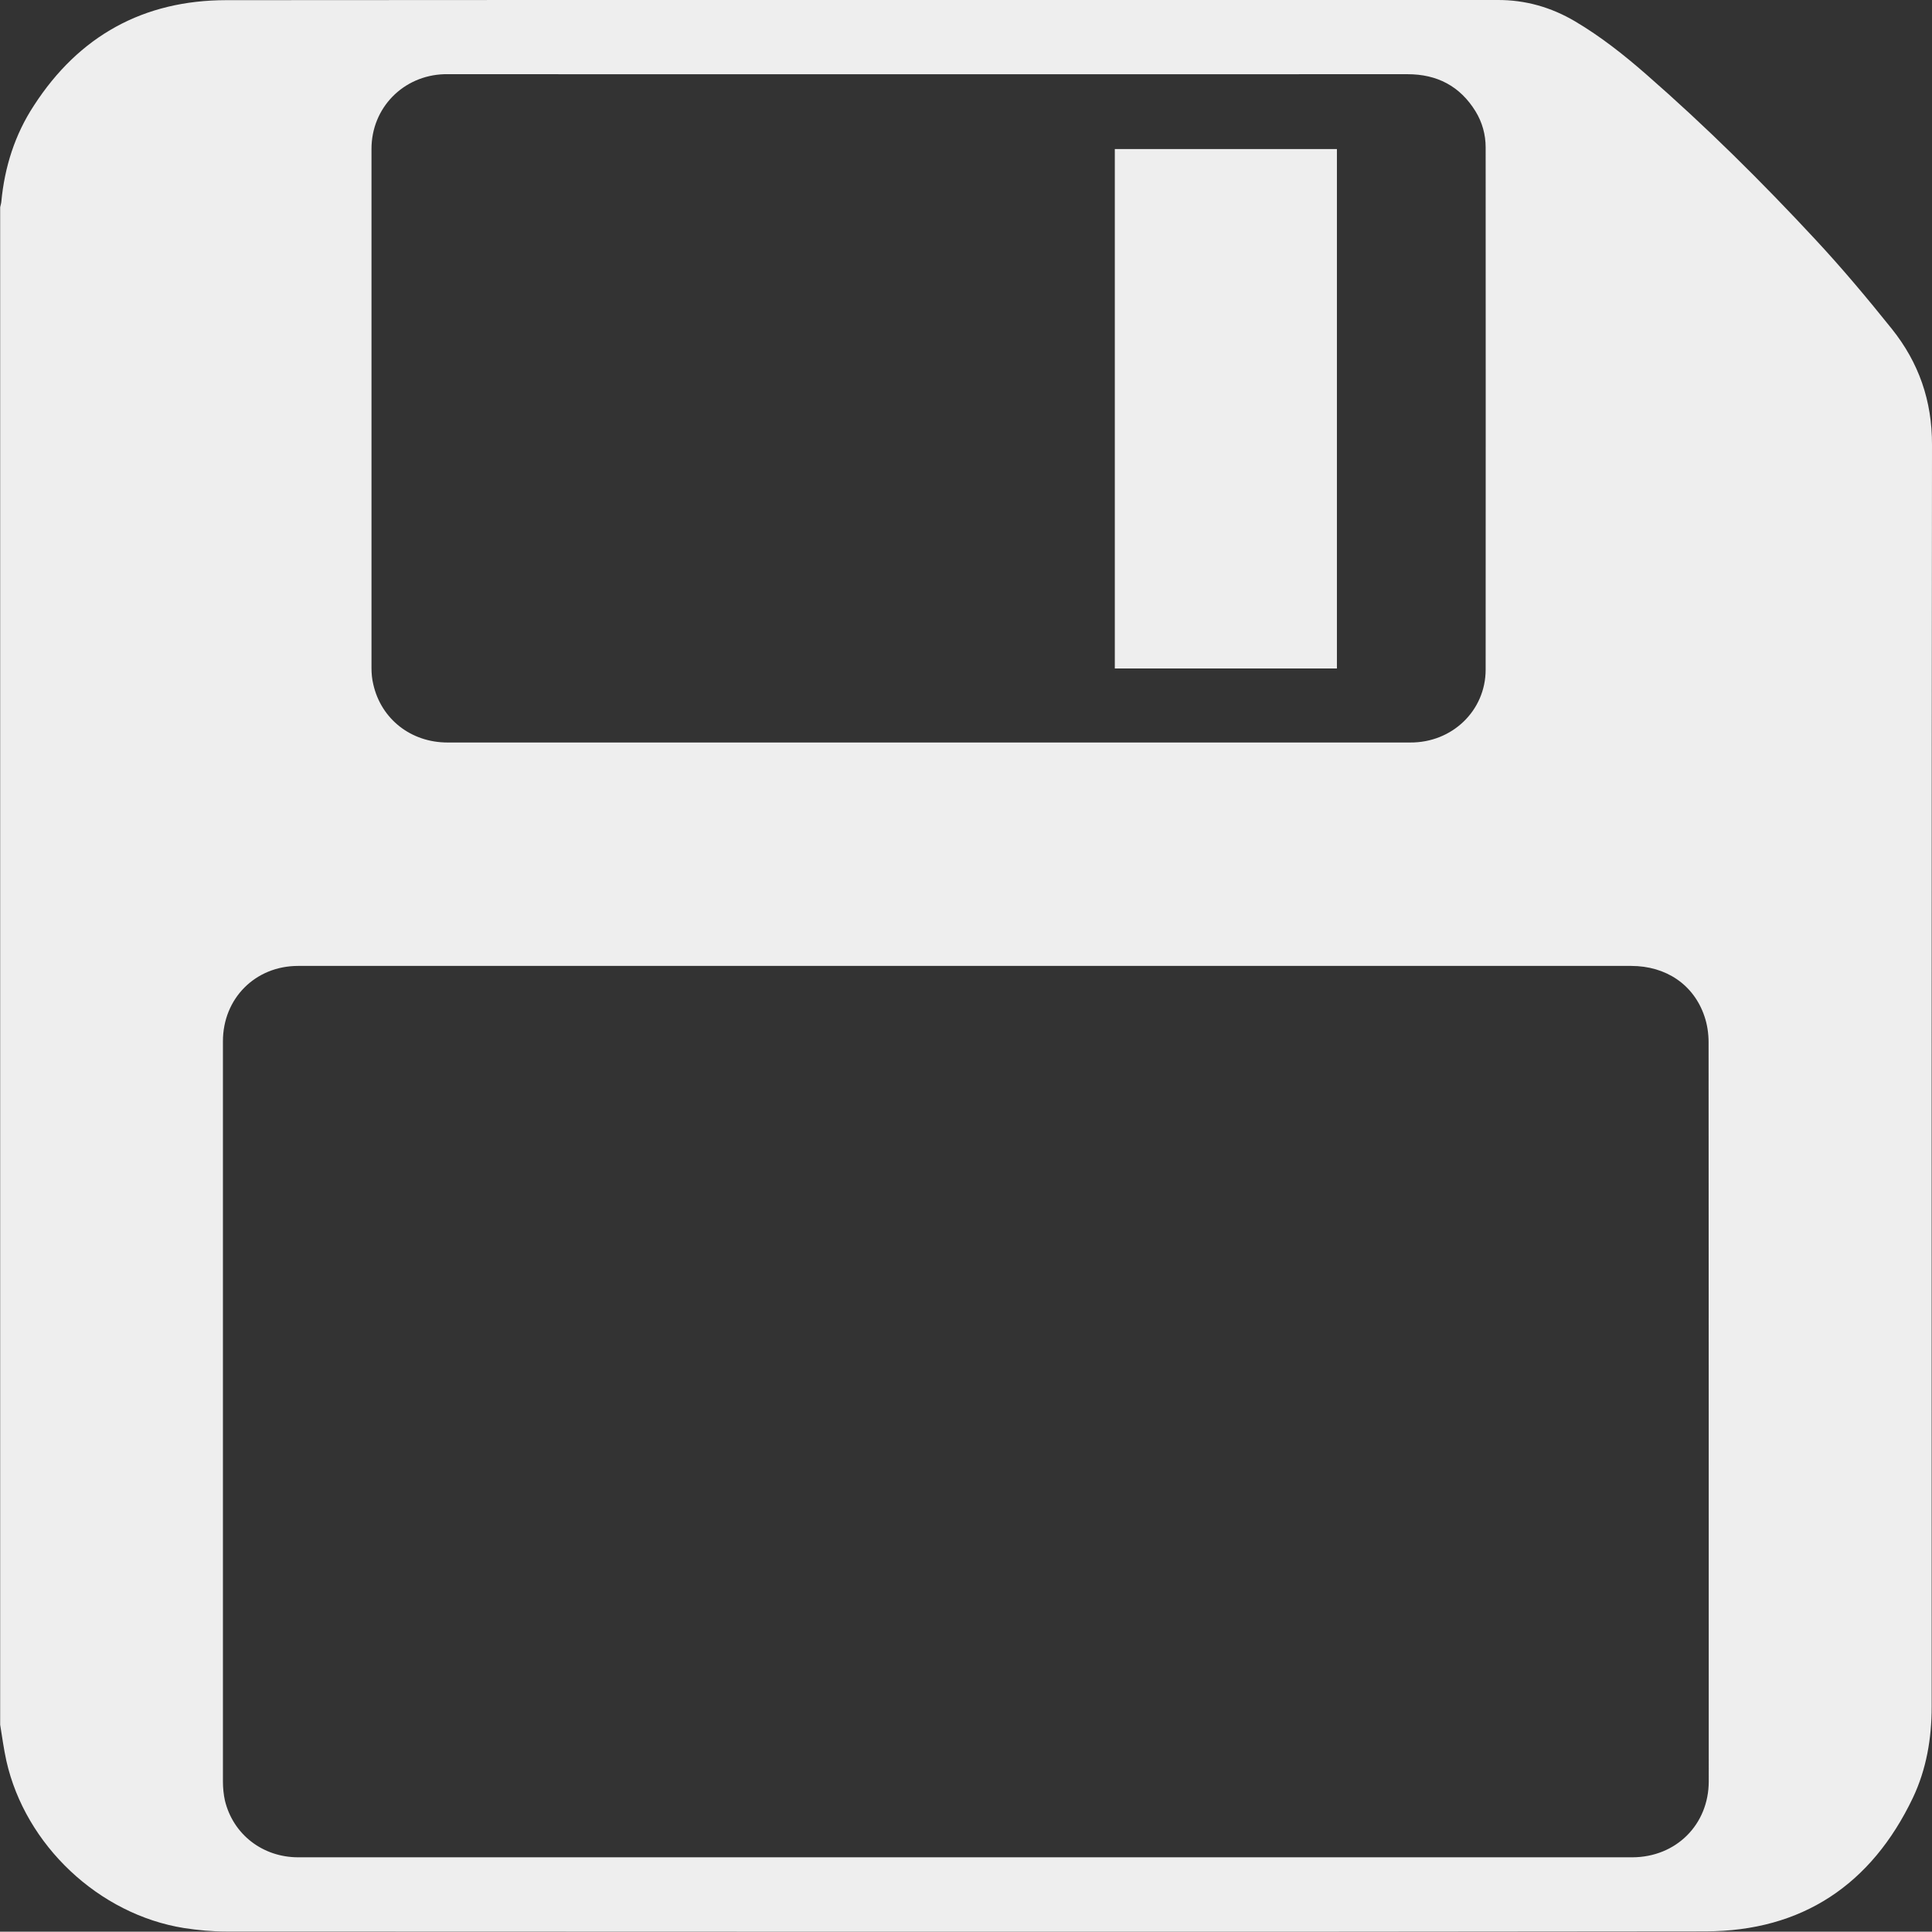 <?xml version="1.0" encoding="utf-8"?>
<!-- Generator: Adobe Illustrator 22.1.0, SVG Export Plug-In . SVG Version: 6.00 Build 0)  -->
<svg version="1.1" id="Ebene_1" xmlns="http://www.w3.org/2000/svg" xmlns:xlink="http://www.w3.org/1999/xlink" x="0px" y="0px"
	 viewBox="0 0 1182.1 1181.9" style="enable-background:new 0 0 1182.1 1181.9;" xml:space="preserve">
<rect x="0" y="0" width="1182.1" height="1181.9" fill="#333333" stroke="none"/>
<style type="text/css">
	.st0{fill:#EEE;}
</style>
<g>
	<g id="XMLID_1_">
		<g>
			<path class="st0" d="M1157.5,201.2c16.5,20.6,24.7,44,24.6,71c-0.3,257.4-0.2,514.7-0.2,772.1c0,19.3-3.2,38.2-11.5,55.7
				c-25.4,53.2-67.9,81.6-126.8,81.7c-301.7,0.4-603.5,0.2-905.2,0.1c-8.6,0-17.2-0.8-25.7-2.1c-52.2-8.3-97.2-50.7-108.8-102.3
				c-1.6-7.3-2.6-14.7-3.8-22.1c0-309.5,0-619,0-928.5c0.2-1.1,0.6-2.2,0.7-3.3c2-21.3,8.3-41.2,20-59C48.3,22,87.8,0.1,138.5,0.1
				C395.6-0.1,652.7,0,909.8,0c2.1,0,4.2,0,6.4,0c17-0.1,32.8,4.4,47.4,13c15.9,9.4,30.3,20.8,44.1,32.9
				c36.2,31.6,70.3,65.4,103,100.6C1127.1,164.1,1142.5,182.5,1157.5,201.2z M1045.5,1089.9c0-150.7,0-301.5-0.1-452.2
				c0-5.3-0.8-10.8-2.5-15.8c-6.5-19.4-23.5-30.9-44.9-30.9c-193.7,0-387.5,0-581.2,0c-78.1,0-156.2,0-234.4,0
				c-26.2,0-46,19.9-46,46.1c0,151,0,302,0,453c0,3.8,0.4,7.8,1.2,11.5c5,20.8,23.1,34.8,44.9,34.8c136,0,272,0,408,0
				c136.1,0,272.2,0,408.3,0C1025.5,1136.3,1045.5,1116.4,1045.5,1089.9z M909,409.7c0.1-106.5,0-213,0-319.5
				c0-7.9-2.1-15.4-6.2-22.1c-9.5-15.4-23.5-22.7-41.6-22.7c-195.3,0.1-390.7,0-586,0c-1.1,0-2.2,0-3.4,0
				c-25.1,0.8-44.5,20.6-44.5,45.7c0,105.9,0,211.7,0,317.6c0,3.3,0.3,6.8,1.1,10c4.8,21.3,23.1,35.6,45.4,35.6
				c98.1,0,196.2,0,294.3,0c98.2,0,196.5,0,294.7,0C888.5,454.5,909,434.8,909,409.7z"/>
			<path class="st0" d="M818,91.2c0,105.9,0,211.6,0,317.8c-45.5,0-90.6,0-135.9,0c0-105.9,0-211.7,0-317.8
				C727.3,91.2,772.5,91.2,818,91.2z"/>
		</g>
	</g>
</g>
</svg>
